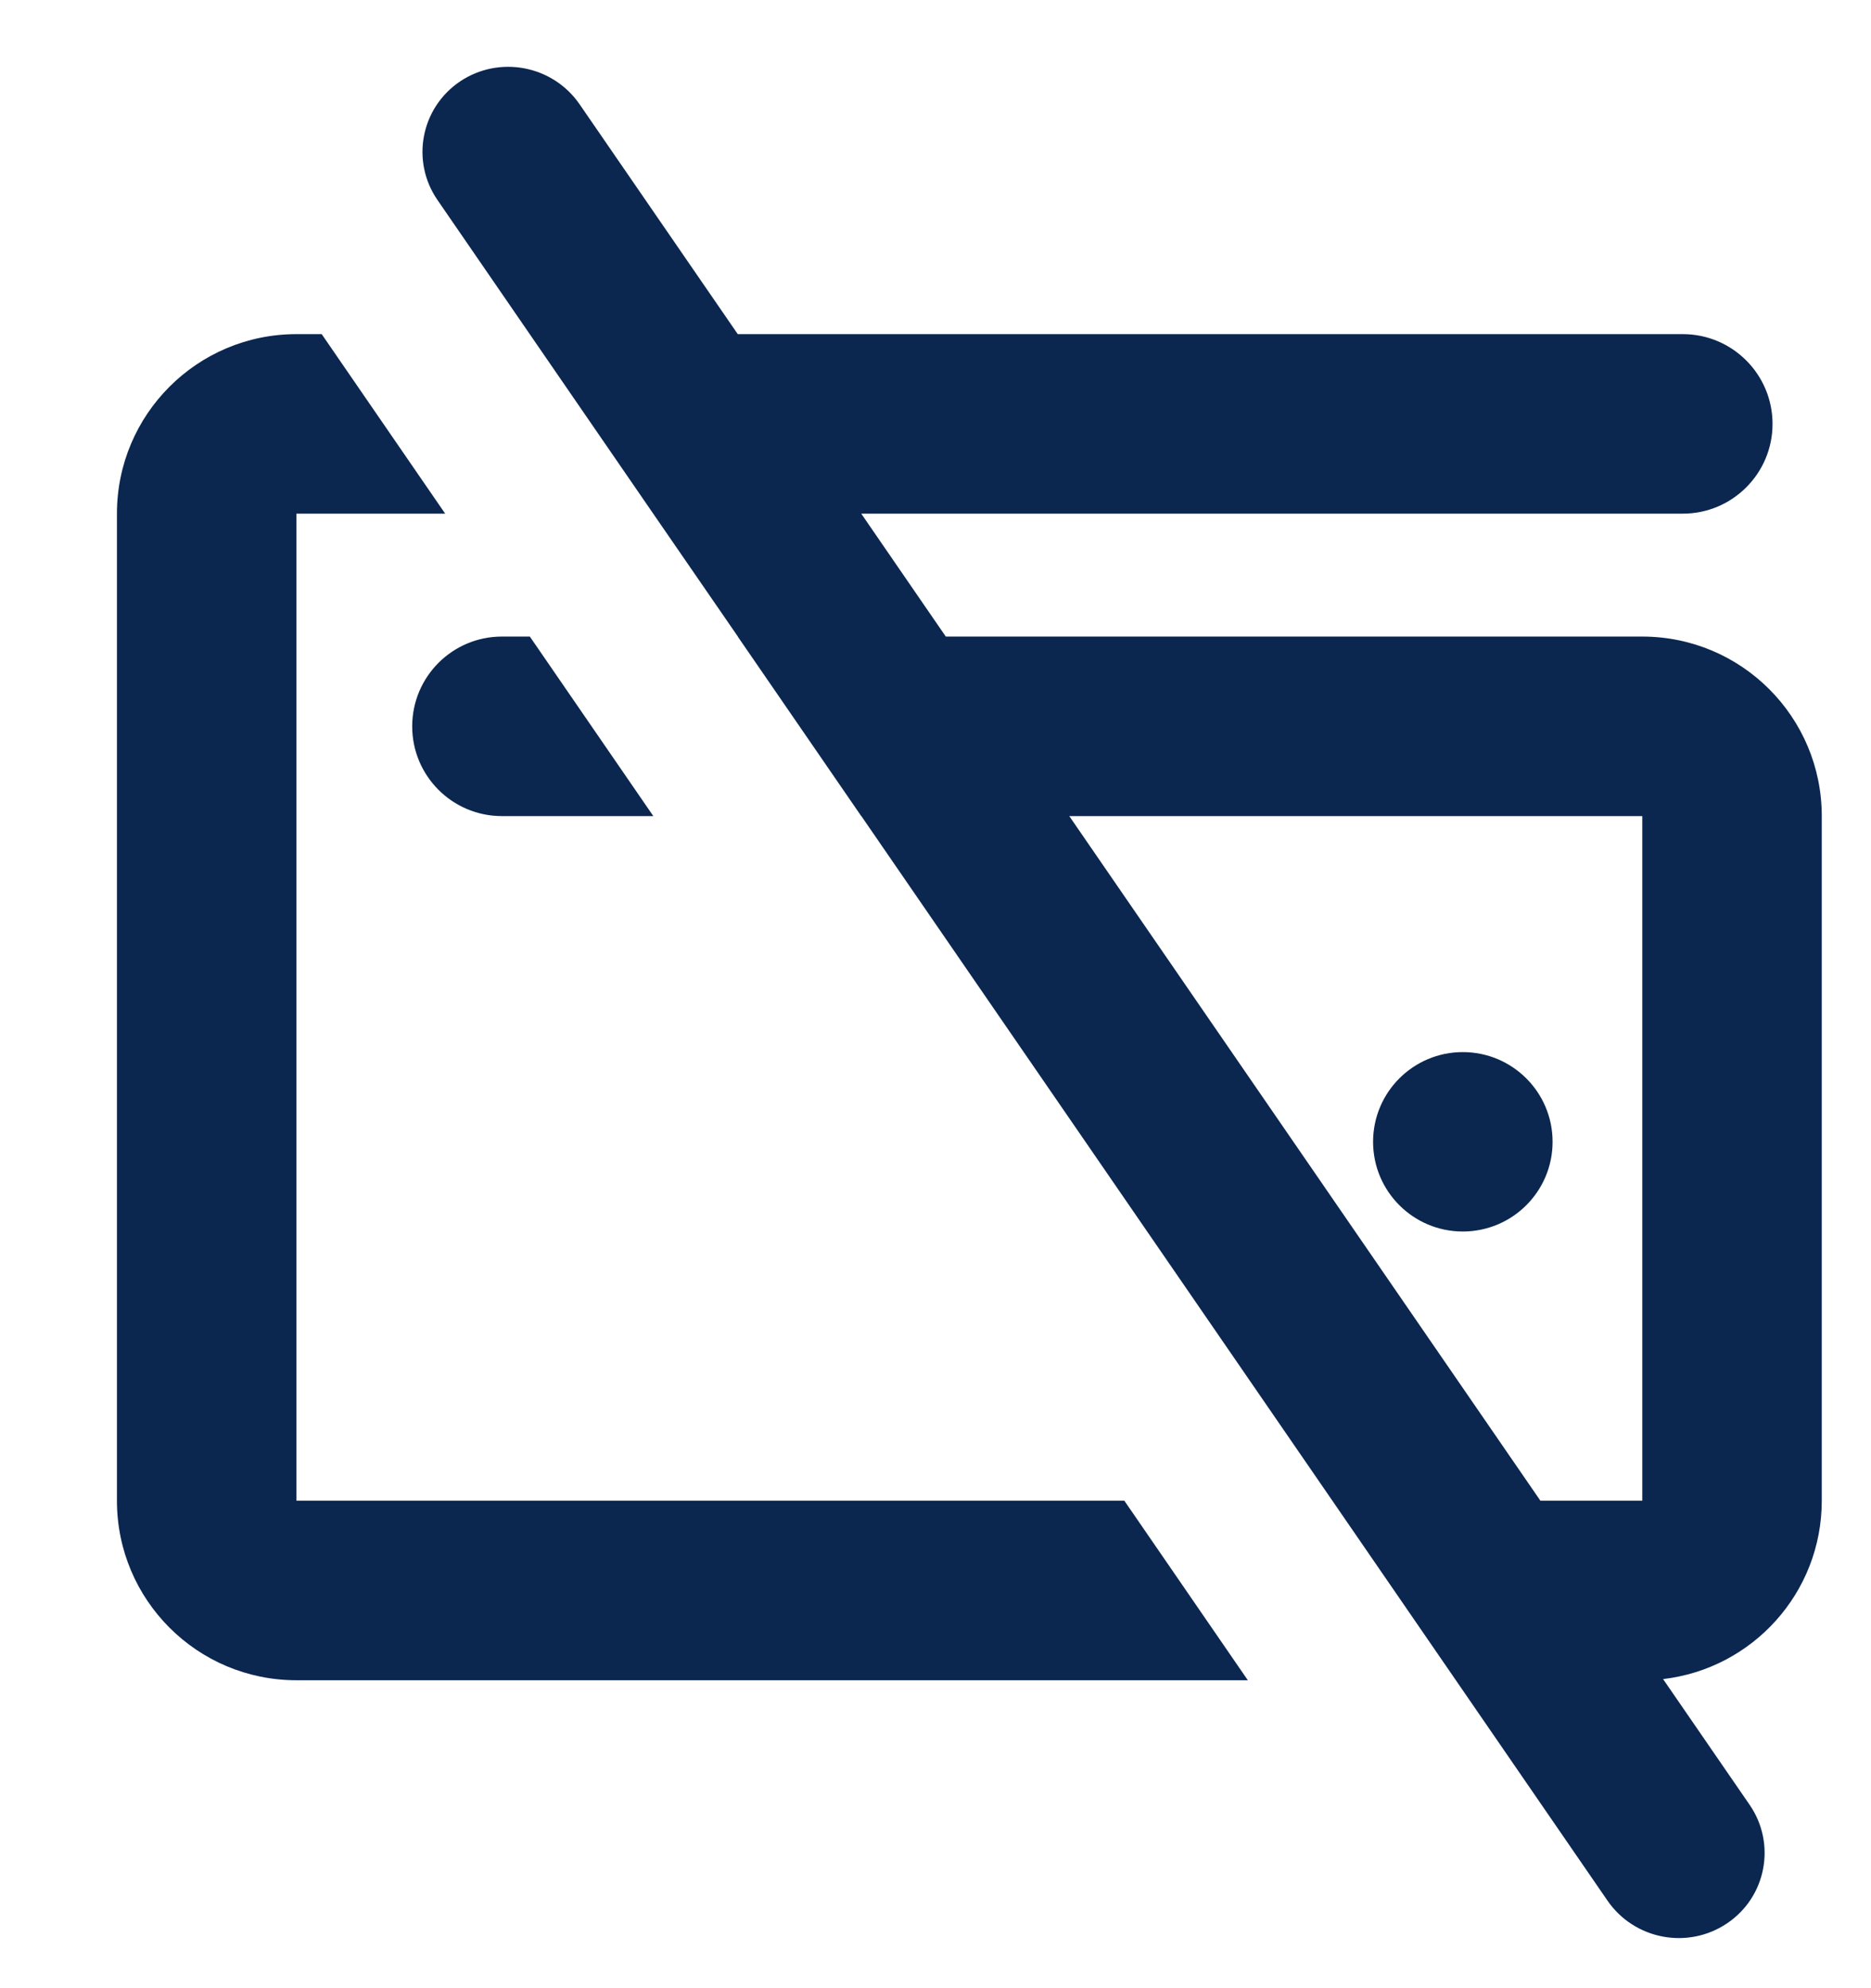 <svg width="16" height="17" viewBox="0 0 16 17" fill="none" xmlns="http://www.w3.org/2000/svg">
<path fill-rule="evenodd" clip-rule="evenodd" d="M3.741 1.71C3.512 1.377 3.598 0.924 3.933 0.697C4.269 0.471 4.726 0.558 4.956 0.891L6.309 2.857H14.391C14.814 2.857 15.158 3.201 15.158 3.625C15.158 4.048 14.814 4.392 14.391 4.392H7.365L8.088 5.443H14.044C14.892 5.443 15.579 6.13 15.579 6.978V12.832C15.579 13.62 14.986 14.268 14.222 14.357L14.962 15.432C15.191 15.765 15.105 16.219 14.77 16.445C14.434 16.672 13.977 16.585 13.747 16.252L12.45 14.367H12.45L11.394 12.832H11.394L7.366 6.978H7.365L6.309 5.443H6.31L5.586 4.392H5.586L4.53 2.857H4.53L3.741 1.71ZM2.751 2.857H2.535C1.687 2.857 1 3.544 1 4.392V12.832C1 13.68 1.687 14.367 2.535 14.367H10.671L9.615 12.832H2.535V4.392H3.807L2.751 2.857ZM4.531 5.443H4.292C3.868 5.443 3.525 5.787 3.525 6.211C3.525 6.634 3.868 6.978 4.292 6.978H5.587L4.531 5.443ZM13.173 12.832L9.144 6.978H14.044V12.832H13.173ZM12.509 10.53C12.933 10.53 13.277 10.187 13.277 9.763C13.277 9.339 12.933 8.996 12.509 8.996C12.086 8.996 11.742 9.339 11.742 9.763C11.742 10.187 12.086 10.53 12.509 10.53Z" fill="#0B2750"/>
</svg>
